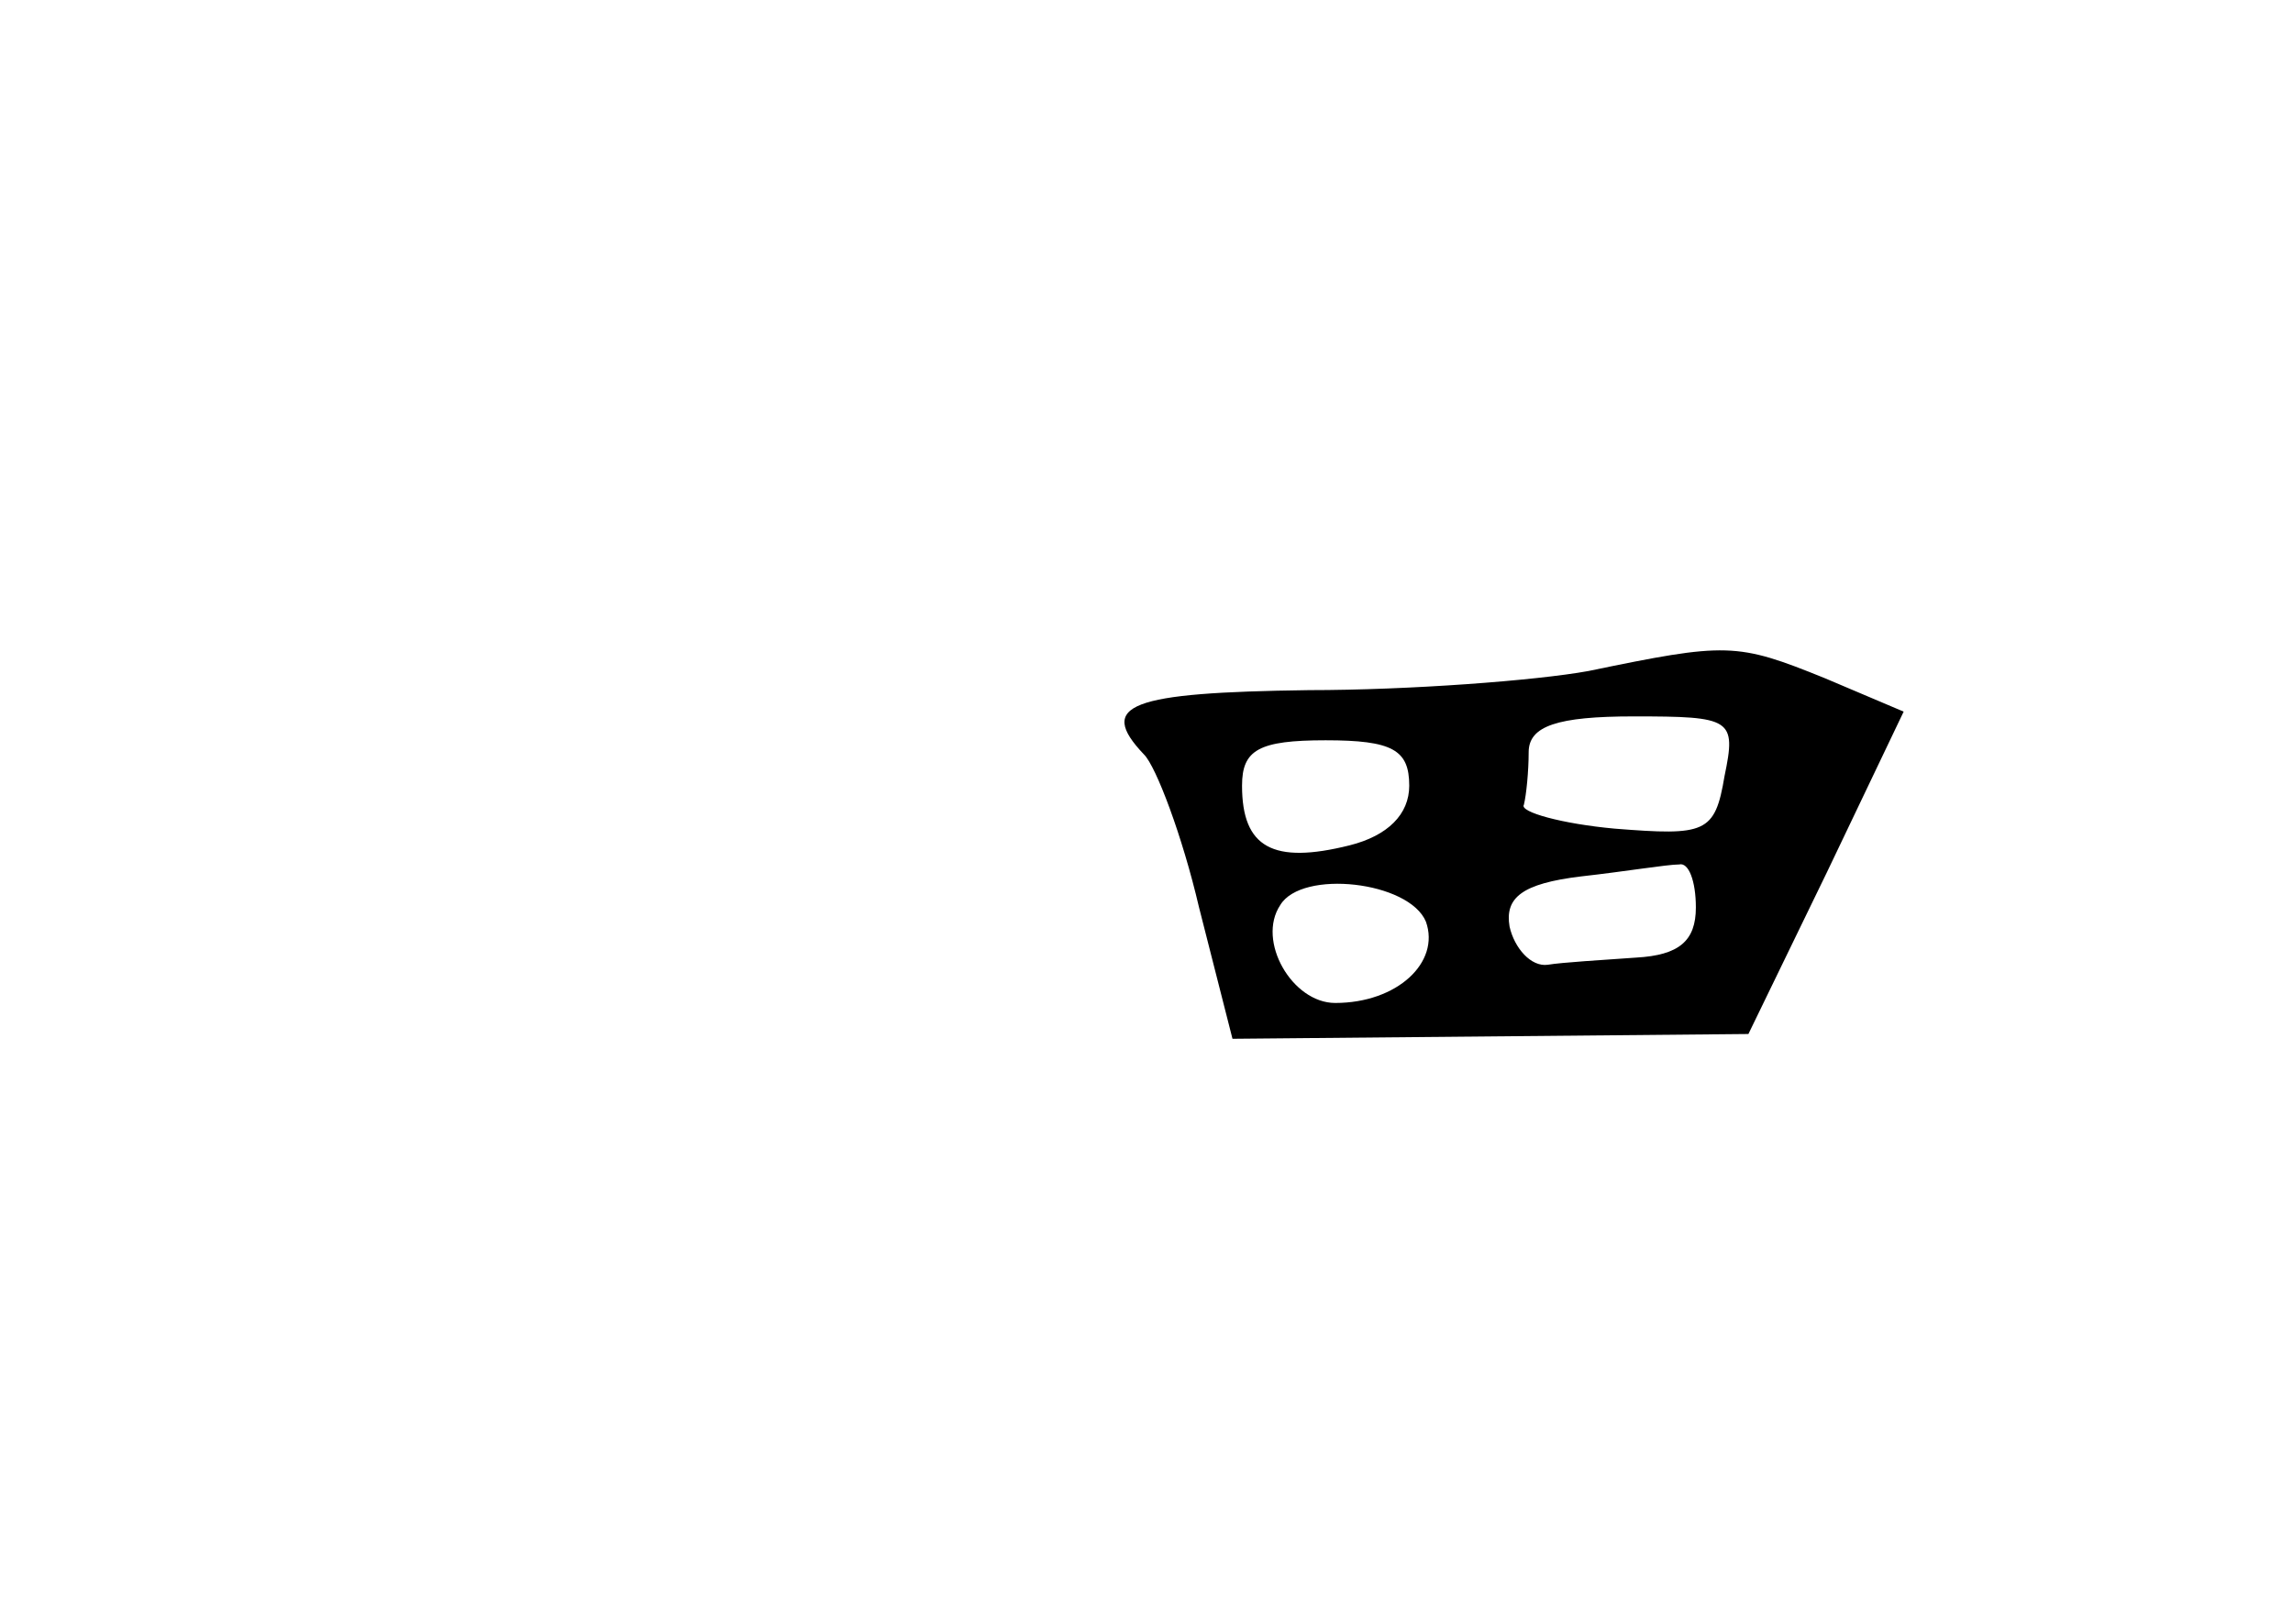 <?xml version="1.0" standalone="no"?>
<!DOCTYPE svg PUBLIC "-//W3C//DTD SVG 20010904//EN"
 "http://www.w3.org/TR/2001/REC-SVG-20010904/DTD/svg10.dtd">
<svg version="1.0" xmlns="http://www.w3.org/2000/svg"
 width="96pt" height="68pt" viewBox="0 0 96 68"
 preserveAspectRatio="xMidYMid meet">
<g transform="translate(0,68) scale(0.1,-0.1)"
fill="#000000" stroke="none">
<path d="M665 399 c-22 -4 -75 -8 -117 -8 -75 -1 -89 -6 -69 -27 5 -5 16 -34
23 -64 l14 -55 108 1 108 1 33 68 32 67 -33 14 c-37 15 -41 15 -99 3z m57 -44
c-4 -24 -8 -25 -46 -22 -22 2 -40 7 -38 10 1 4 2 14 2 22 0 11 12 15 44 15 41
0 43 -1 38 -25z m-132 -4 c0 -12 -9 -21 -25 -25 -32 -8 -45 -1 -45 25 0 15 7
19 35 19 28 0 35 -4 35 -19z m120 -51 c0 -14 -7 -20 -25 -21 -14 -1 -31 -2
-37 -3 -7 -1 -14 7 -16 16 -2 12 5 18 30 21 18 2 36 5 41 5 4 1 7 -7 7 -18z
m-113 -6 c6 -17 -12 -34 -38 -34 -18 0 -33 26 -23 41 9 15 54 10 61 -7z"/>
</g>
</svg>
